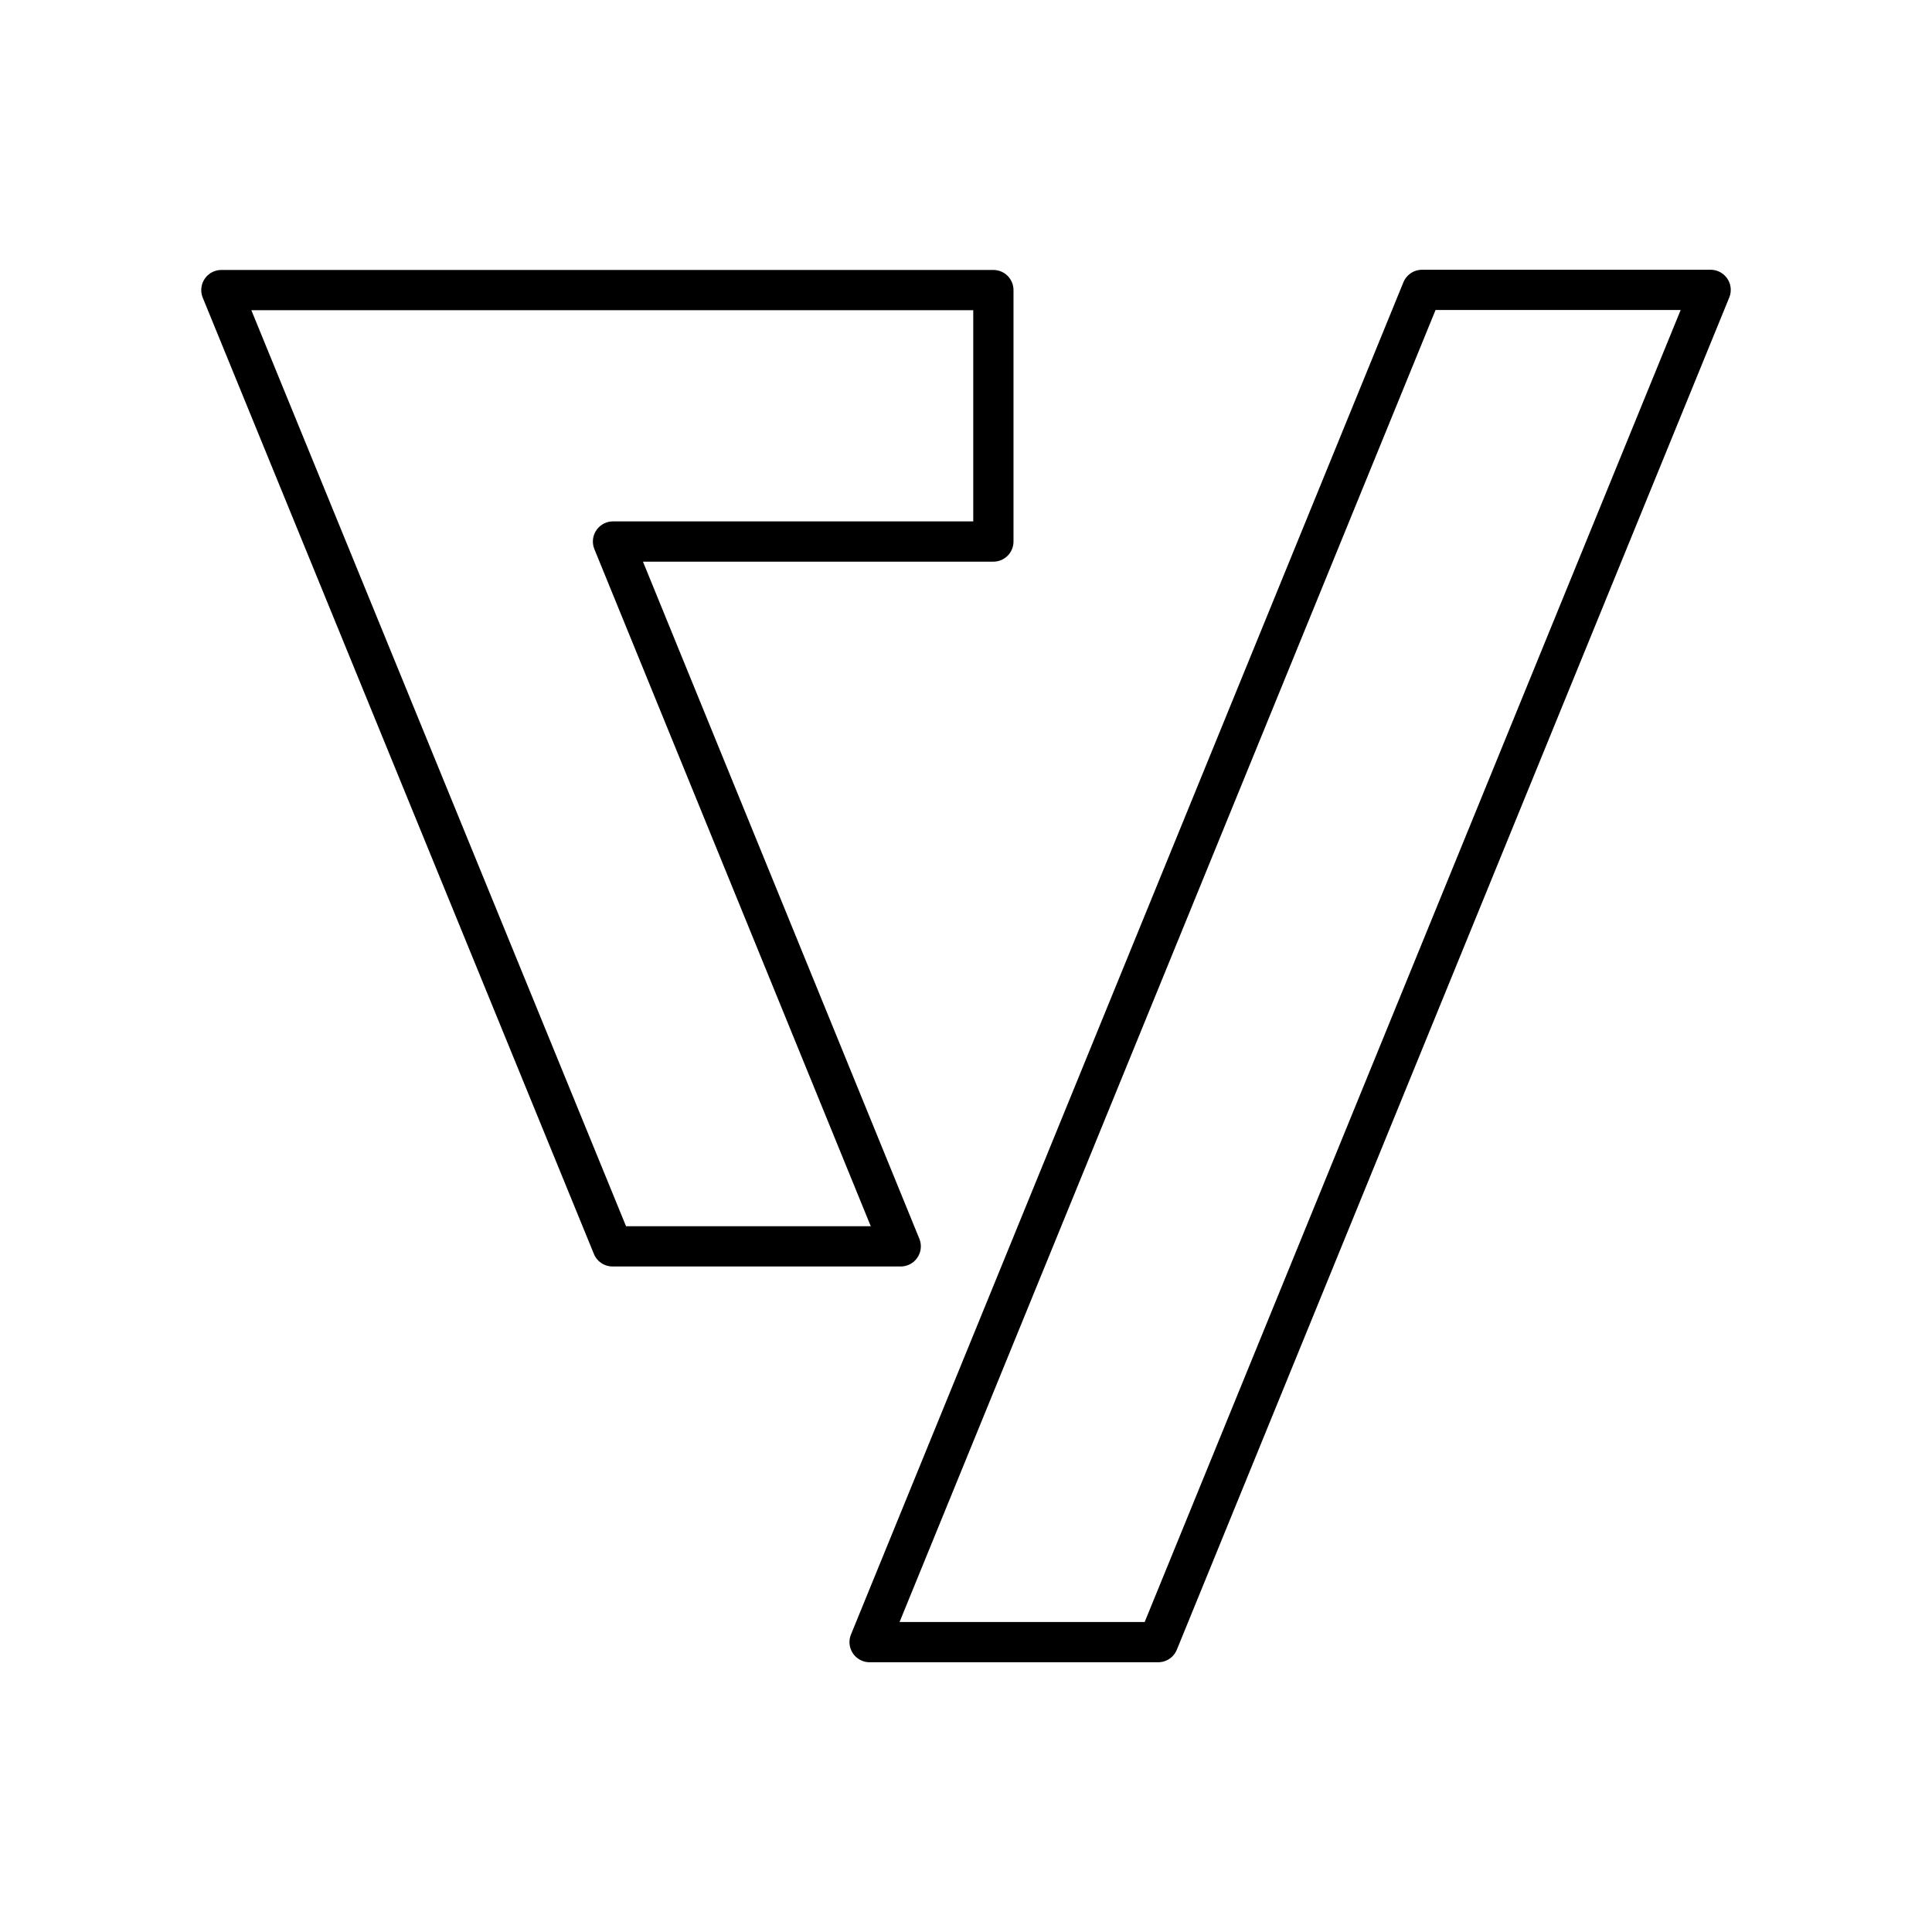 <svg xmlns="http://www.w3.org/2000/svg" width="3em" height="3em" viewBox="0 0 48 48"><path fill="none" stroke="currentColor" stroke-linecap="round" stroke-linejoin="round" d="M42.5 7.202h-7.17L21.605 40.798h7.17zM22.378 30.965L15.23 13.454h9.45V7.207H5.5l9.718 23.758z"/></svg>